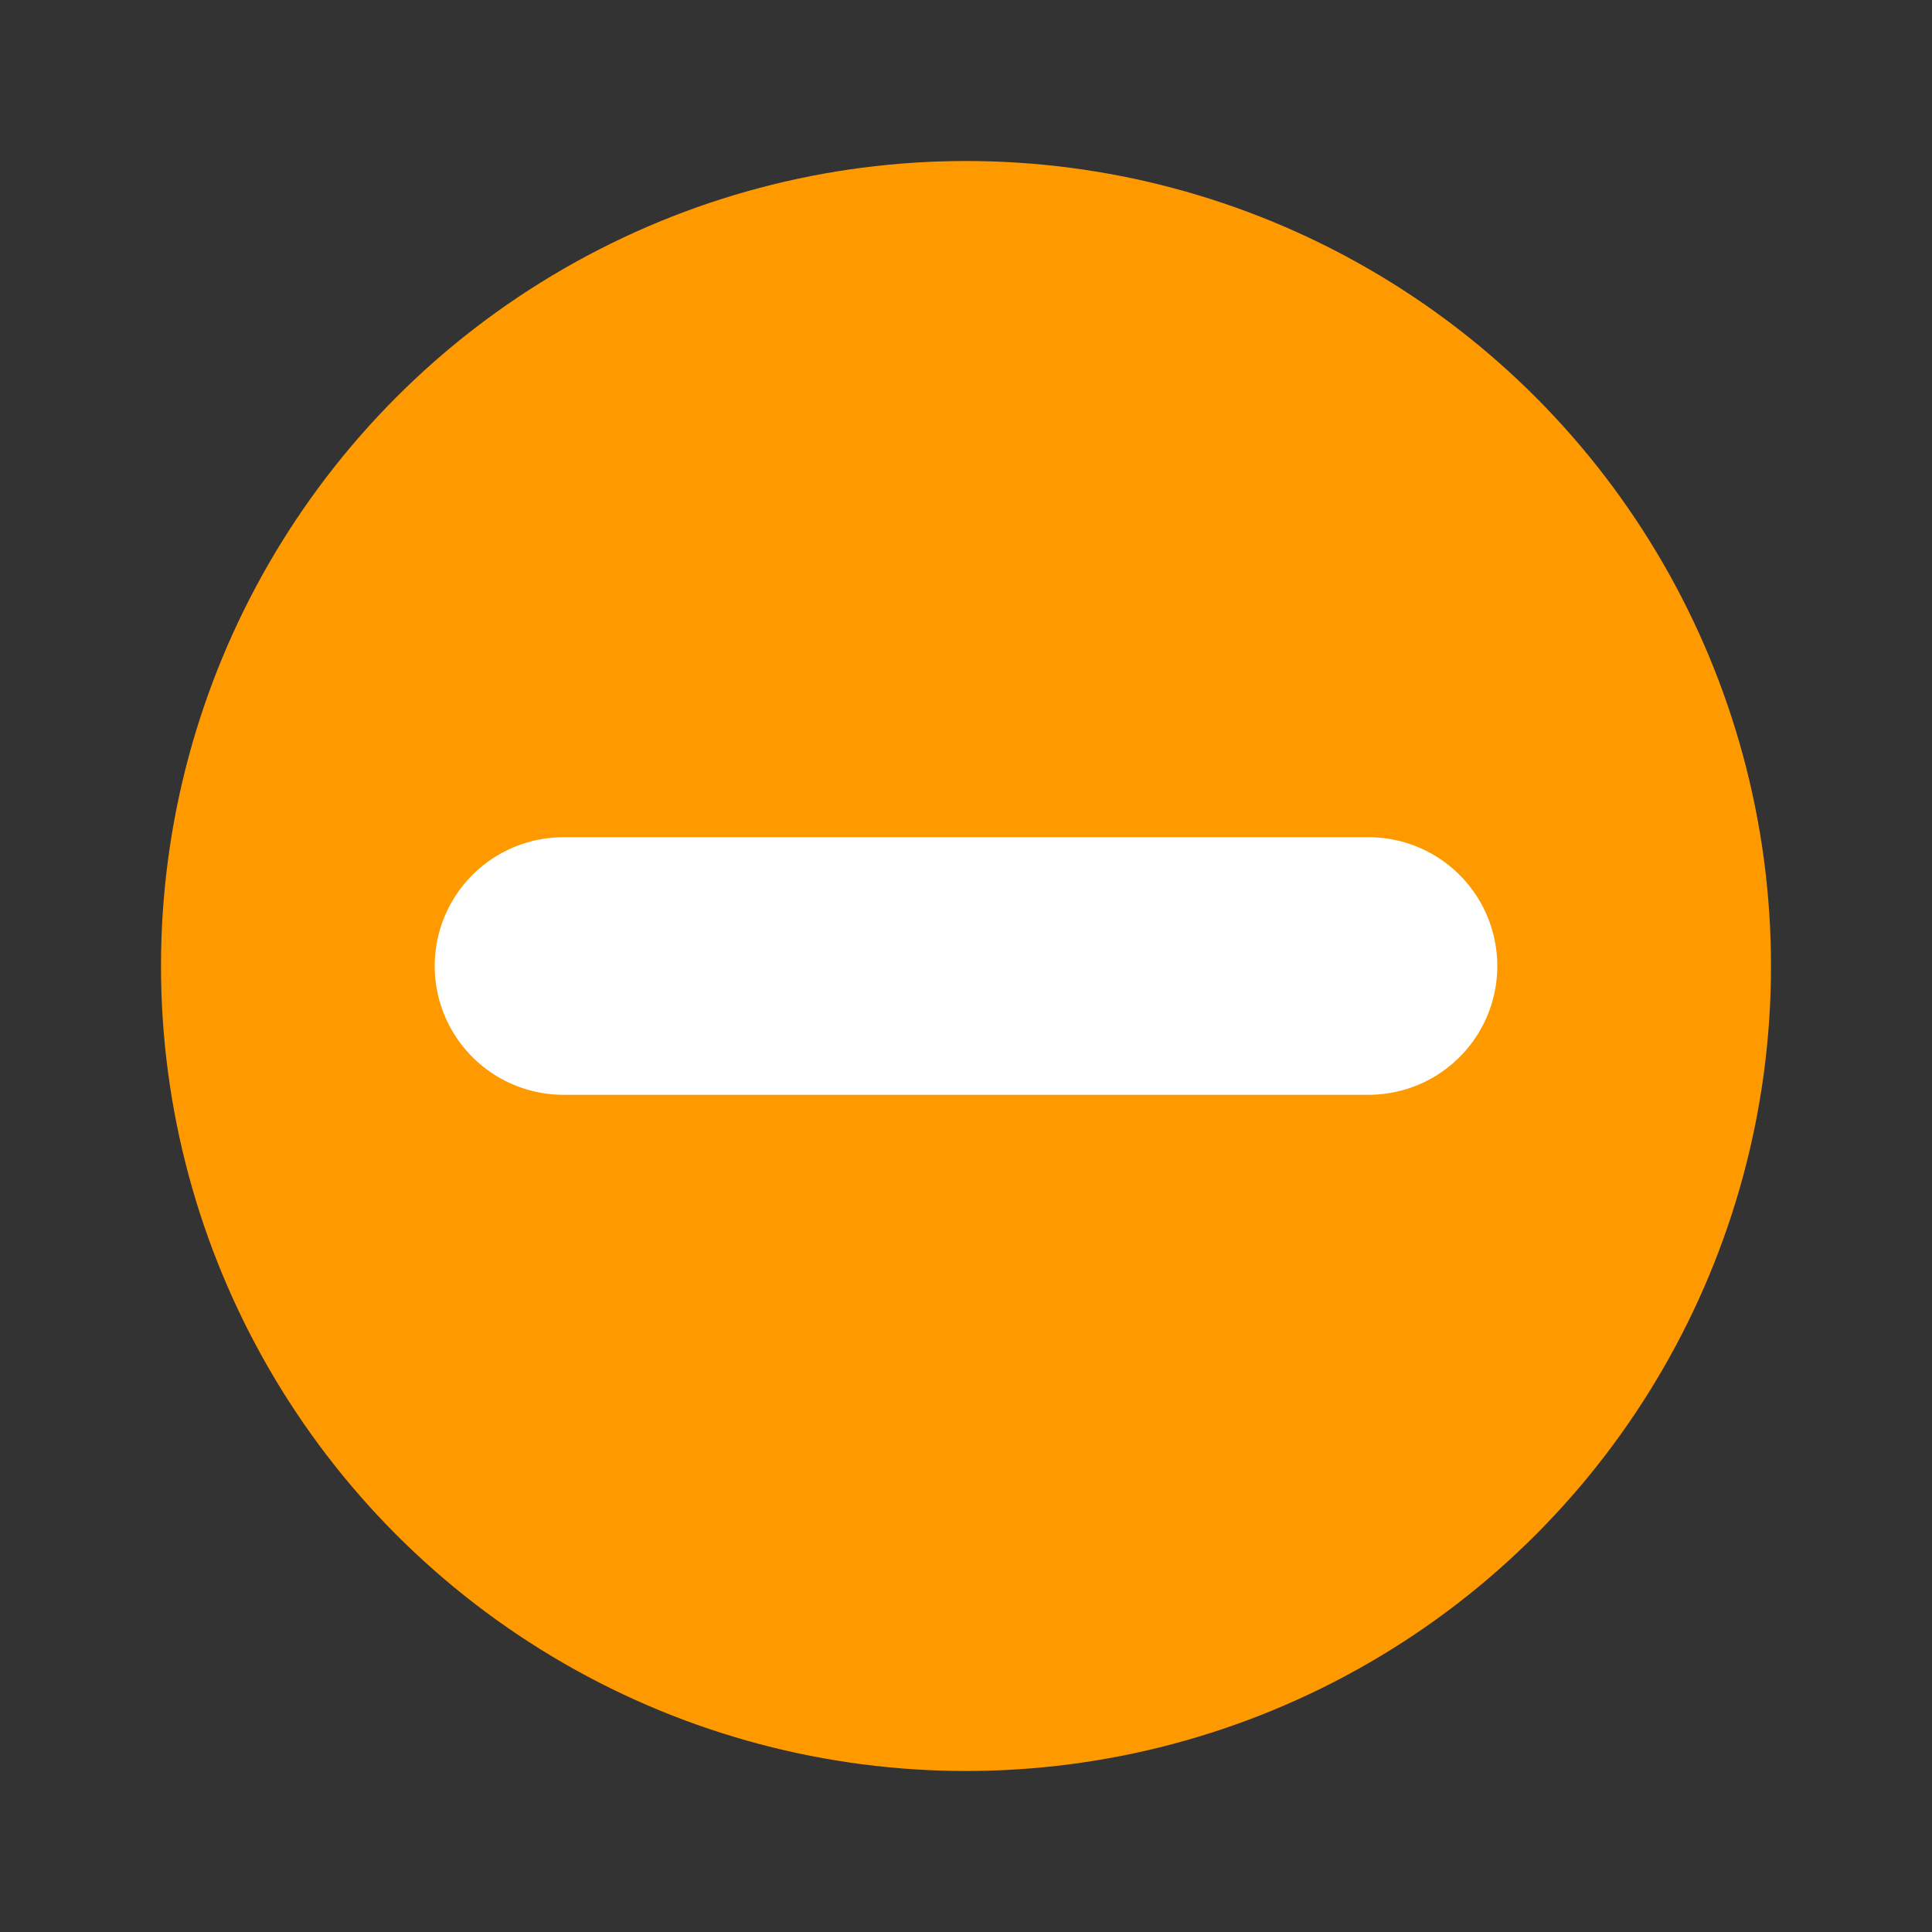 <?xml version="1.0" encoding="UTF-8" standalone="no"?><!-- Generator: Gravit.io --><svg xmlns="http://www.w3.org/2000/svg" xmlns:xlink="http://www.w3.org/1999/xlink" style="isolation:isolate" viewBox="0 0 60 60" width="60pt" height="60pt"><rect x="0" y="0" width="60" height="60" fill="#333333" stroke="none"/><defs><clipPath id="_clipPath_cx8AuhVlYvCfunUuy0zrQudyMI2Am88R"><rect width="60" height="60"/></clipPath></defs><g clip-path="url(#_clipPath_cx8AuhVlYvCfunUuy0zrQudyMI2Am88R)"><rect width="60" height="60" style="fill:rgb(0,0,0)" fill-opacity="0"/><g><circle vector-effect="non-scaling-stroke" cx="30" cy="30" r="25" fill="rgb(255,153,0)"/><mask id="_mask_zz5Txkg1tO9SNPC617LZvsS0rYxGyUbV" x="-200%" y="-200%" width="400%" height="400%"><rect x="-200%" y="-200%" width="400%" height="400%" style="fill:white;"/><line x1="42.5" y1="30" x2="17.5" y2="30" fill="black" stroke="none"/></mask><line x1="42.5" y1="30" x2="17.5" y2="30" mask="url(#_mask_zz5Txkg1tO9SNPC617LZvsS0rYxGyUbV)" vector-effect="non-scaling-stroke" stroke-width="8" stroke="rgb(255,255,255)" stroke-linejoin="round" stroke-linecap="round" stroke-miterlimit="10"/></g></g></svg>